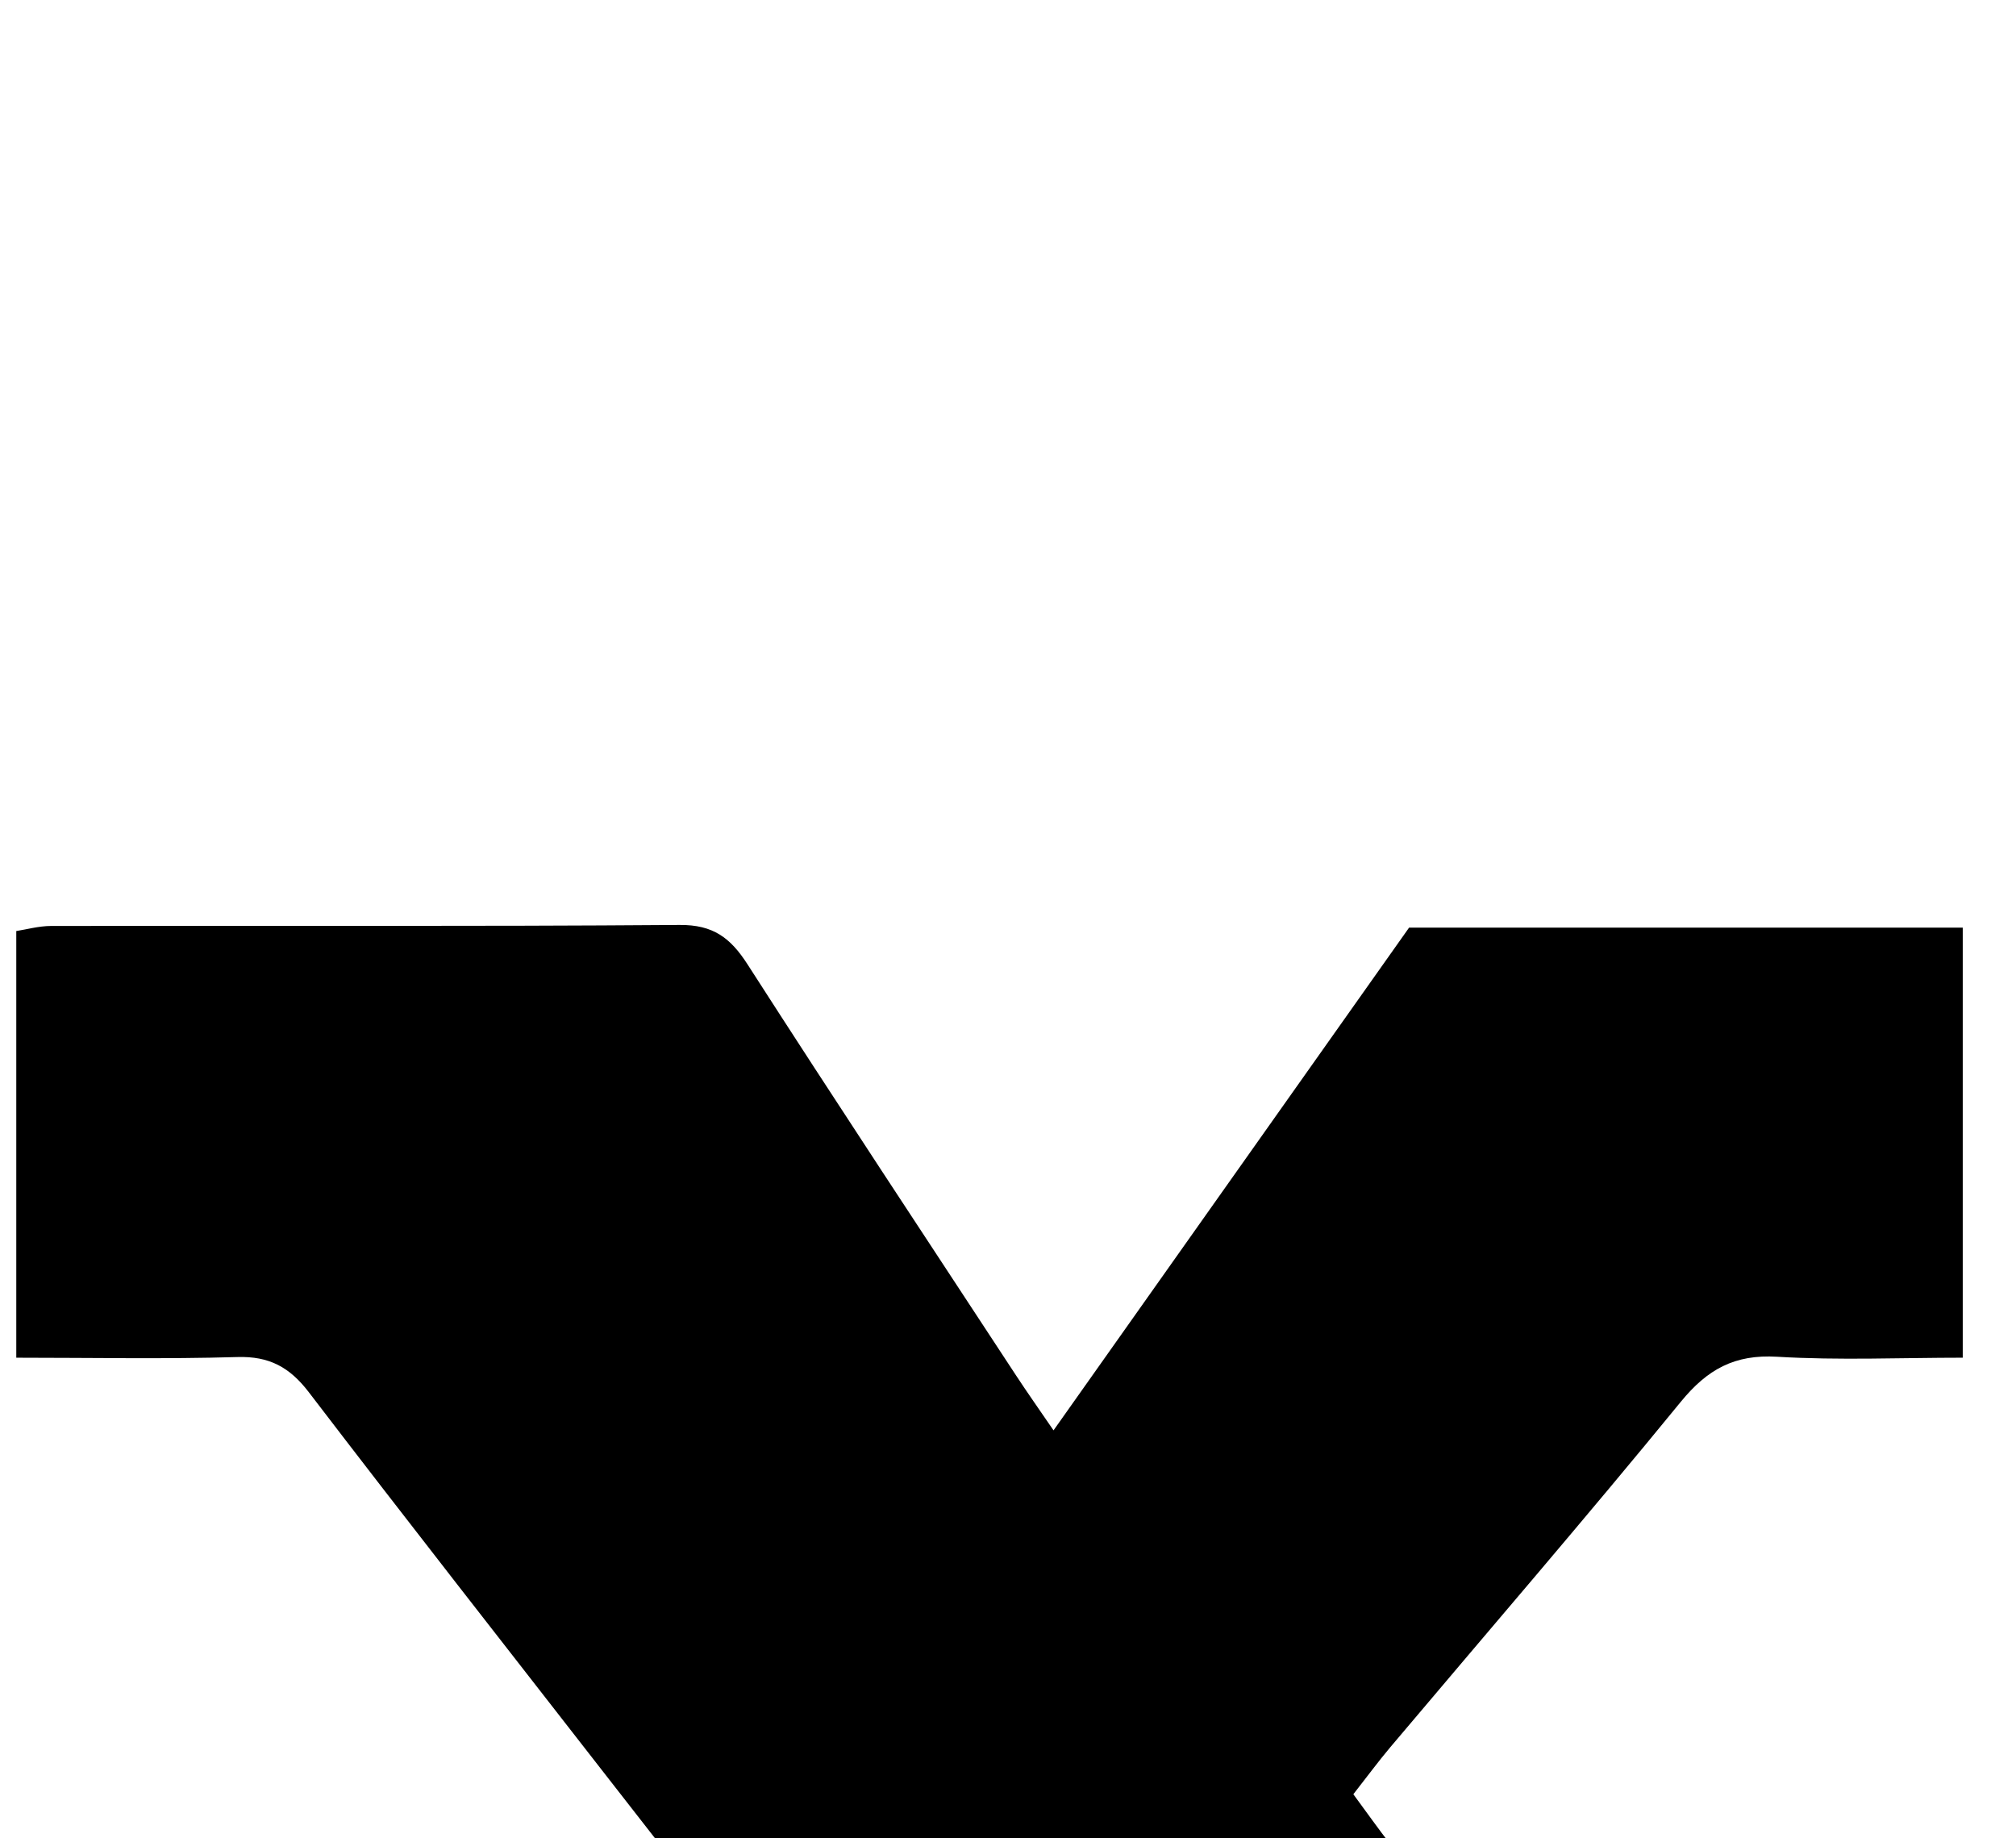 <?xml version="1.0" encoding="iso-8859-1"?>
<!-- Generator: Adobe Illustrator 25.2.1, SVG Export Plug-In . SVG Version: 6.00 Build 0)  -->
<svg version="1.1" xmlns="http://www.w3.org/2000/svg" xmlns:xlink="http://www.w3.org/1999/xlink" x="0px" y="0px"
	 viewBox="0 0 176.427 160.848" style="enable-background:new 0 0 176.427 160.848;" xml:space="preserve">
<g>
	<path d="M1.141,241.784c0-12.389,0-24.197,0-36.845c4.351,0,8.675-0.515,12.827,0.111c7.864,1.185,12.808-2.059,17.525-8.169
		c8.74-11.317,18.356-21.957,27.96-33.296c-2.159-2.768-4.277-5.477-6.388-8.191c-8.694-11.176-17.435-22.316-26.034-33.564
		c-1.679-2.197-3.463-3.168-6.26-3.085c-6.311,0.188-12.631,0.059-19.346,0.059c0-12.495,0-24.731,0-37.335
		c0.877-0.134,1.967-0.443,3.057-0.445c18.332-0.029,36.665,0.051,54.997-0.088c2.928-0.022,4.446,1.123,5.938,3.445
		c7.743,12.049,15.645,23.996,23.501,35.972c0.98,1.494,2.013,2.954,3.28,4.808c10.627-15.025,20.891-29.535,31.115-43.989
		c16.186,0,32.148,0,48.454,0c0,12.42,0,24.667,0,37.631c-5.369,0-10.82,0.241-16.238-0.083c-3.735-0.223-6.111,1.097-8.442,3.949
		c-8.329,10.189-16.93,20.155-25.415,30.216c-1.057,1.254-2.03,2.578-3.236,4.117c1.171,1.586,2.204,3.056,3.31,4.47
		c10.061,12.857,20.285,25.591,30.11,38.626c2.832,3.758,5.791,5.315,10.435,4.932c4.945-0.408,9.949-0.092,15.276-0.092
		c0,12.39,0,24.438,0,36.774c-20.595,0-41.025,0-61.839,0c-10.013-14.59-20.156-29.368-30.774-44.84
		c-11.437,15.28-22.468,30.016-33.617,44.911C34.833,241.784,18.225,241.784,1.141,241.784z"/>
</g>
</svg>
